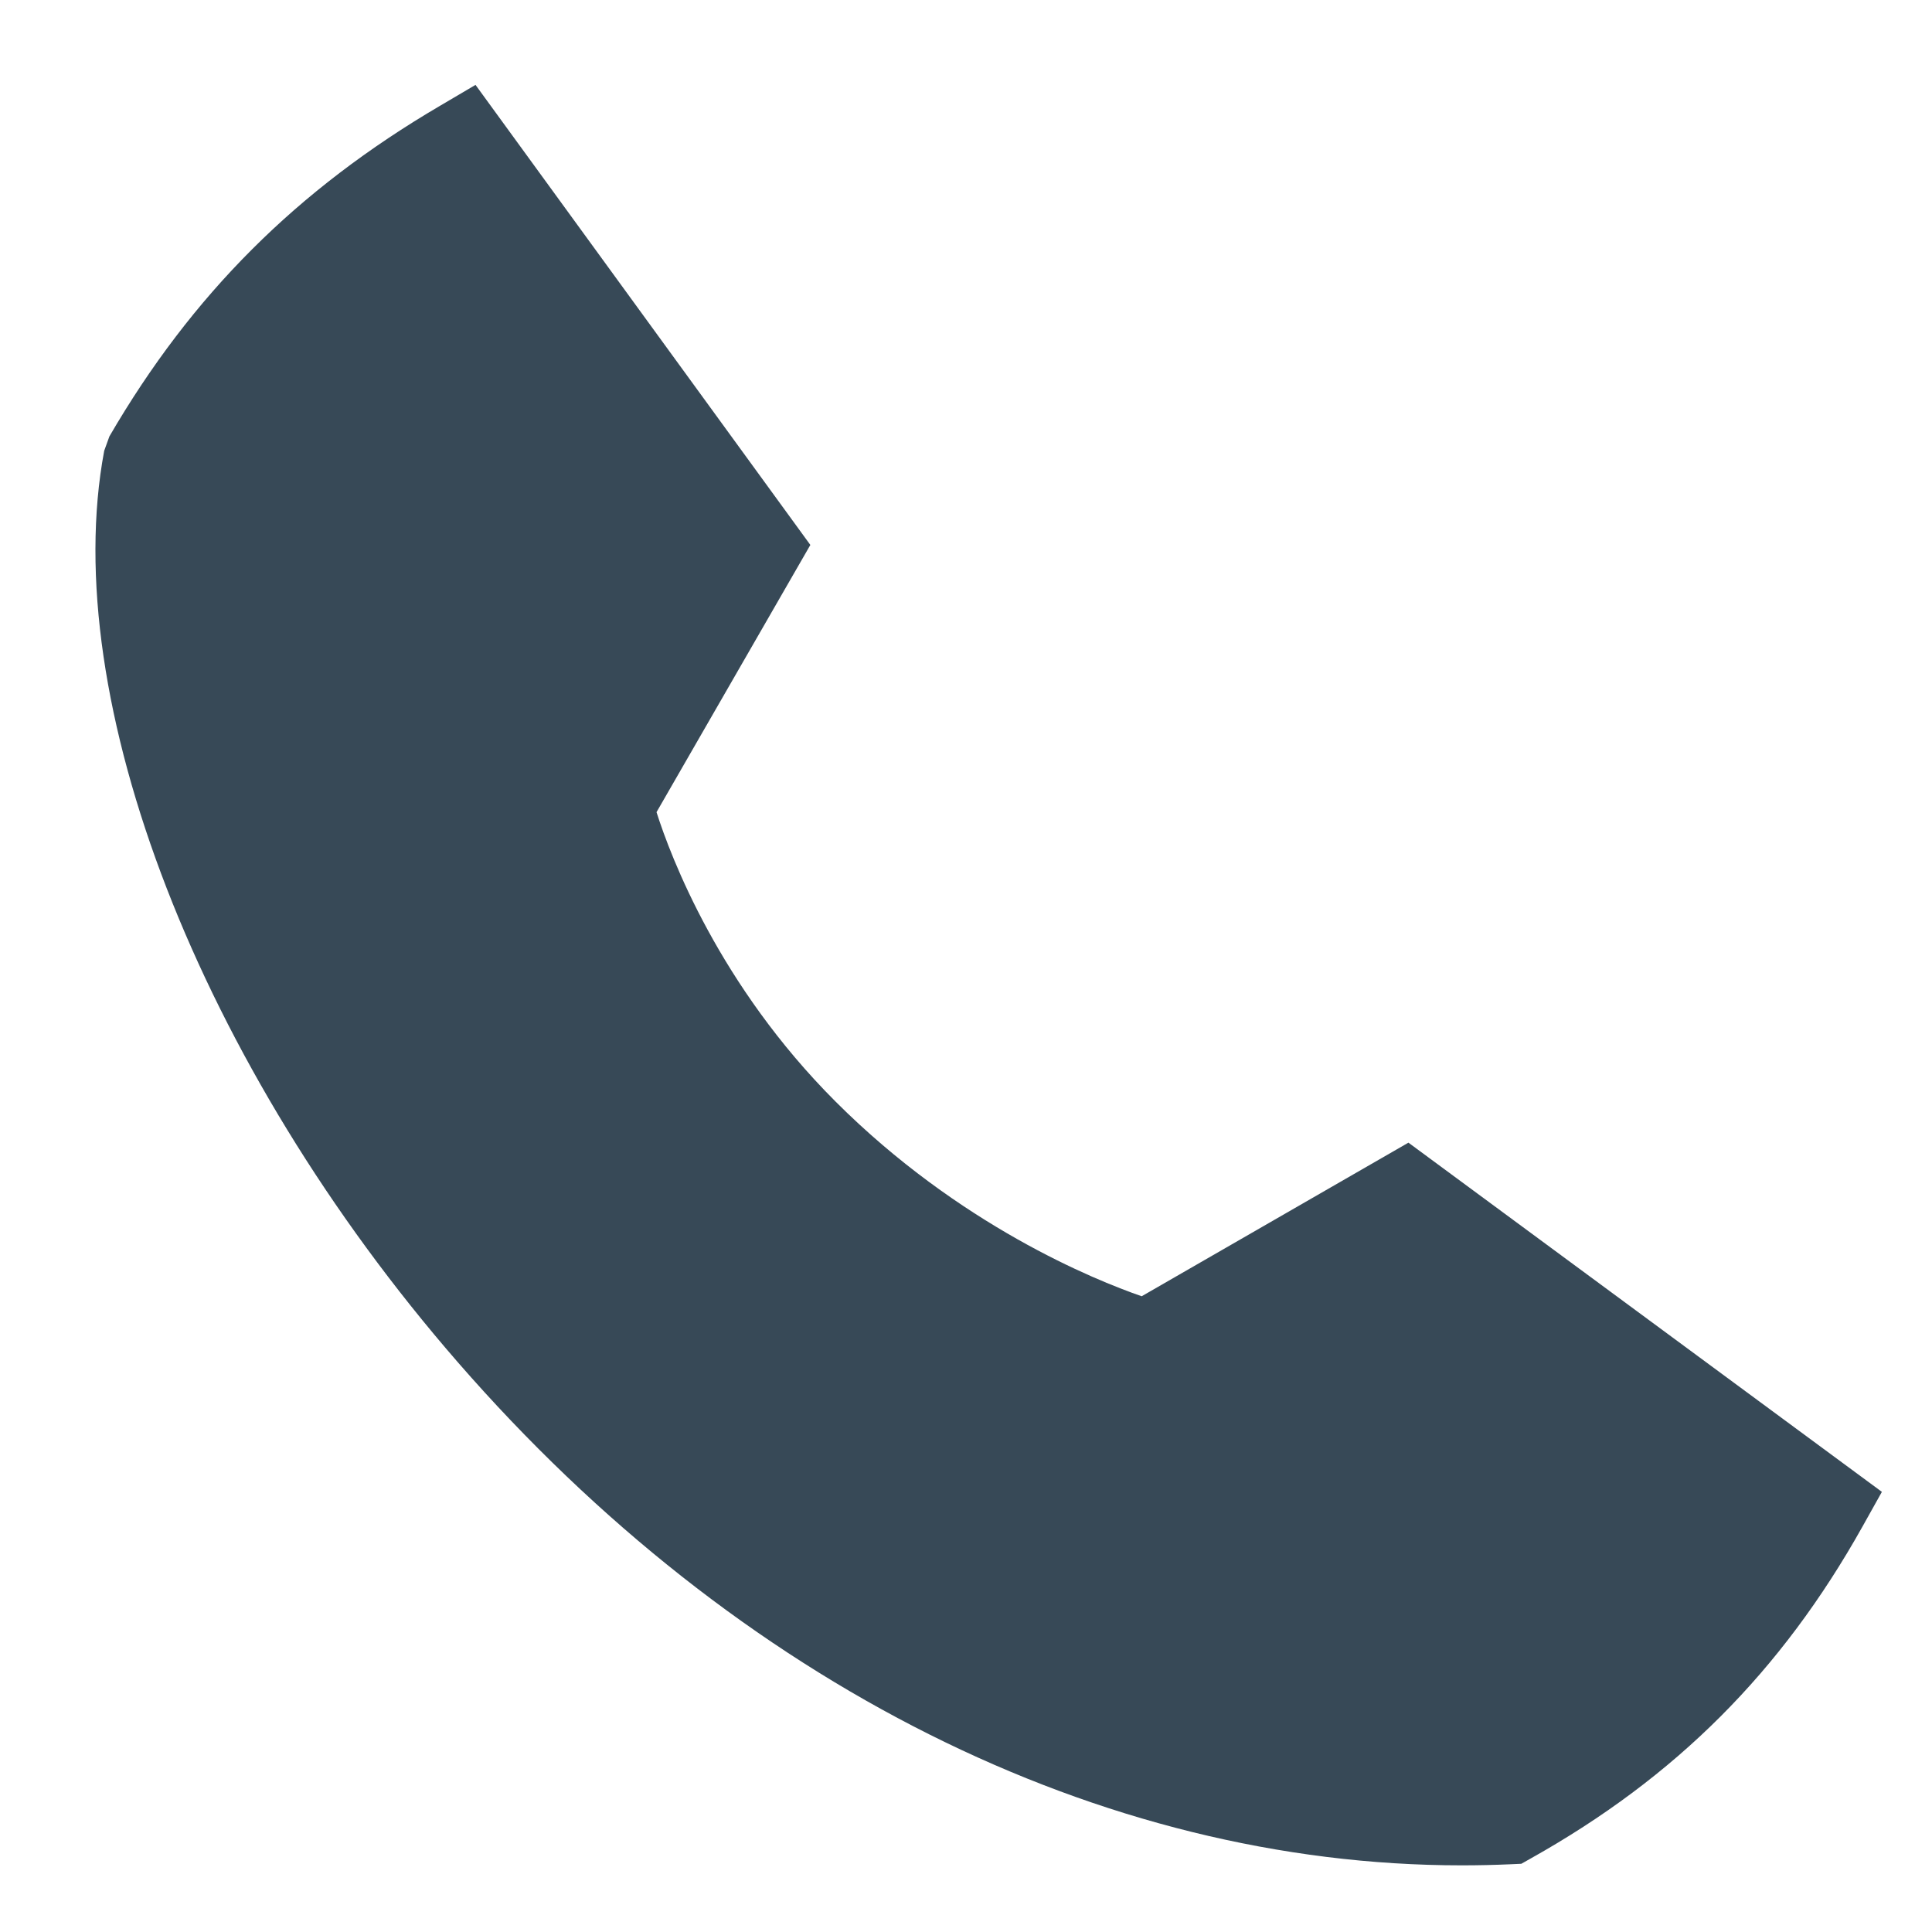 <svg width="16" height="16" viewBox="0 0 16 16" fill="none" xmlns="http://www.w3.org/2000/svg">
<path fill-rule="evenodd" clip-rule="evenodd" d="M11.664 9.463L9.455 10.735C9.065 10.6 7.944 10.147 6.919 9.122C5.957 8.16 5.555 7.097 5.437 6.726L6.711 4.513L3.938 0.703L3.646 0.875C2.459 1.571 1.588 2.441 0.906 3.614L0.863 3.733C0.477 5.791 1.654 8.824 3.791 11.281C6.109 13.946 9.117 15.448 12.105 15.448C12.24 15.448 12.375 15.445 12.51 15.439L12.599 15.435L12.677 15.391C13.878 14.718 14.751 13.845 15.424 12.643L15.585 12.355L11.664 9.463Z" fill="#374957"/>
</svg>
